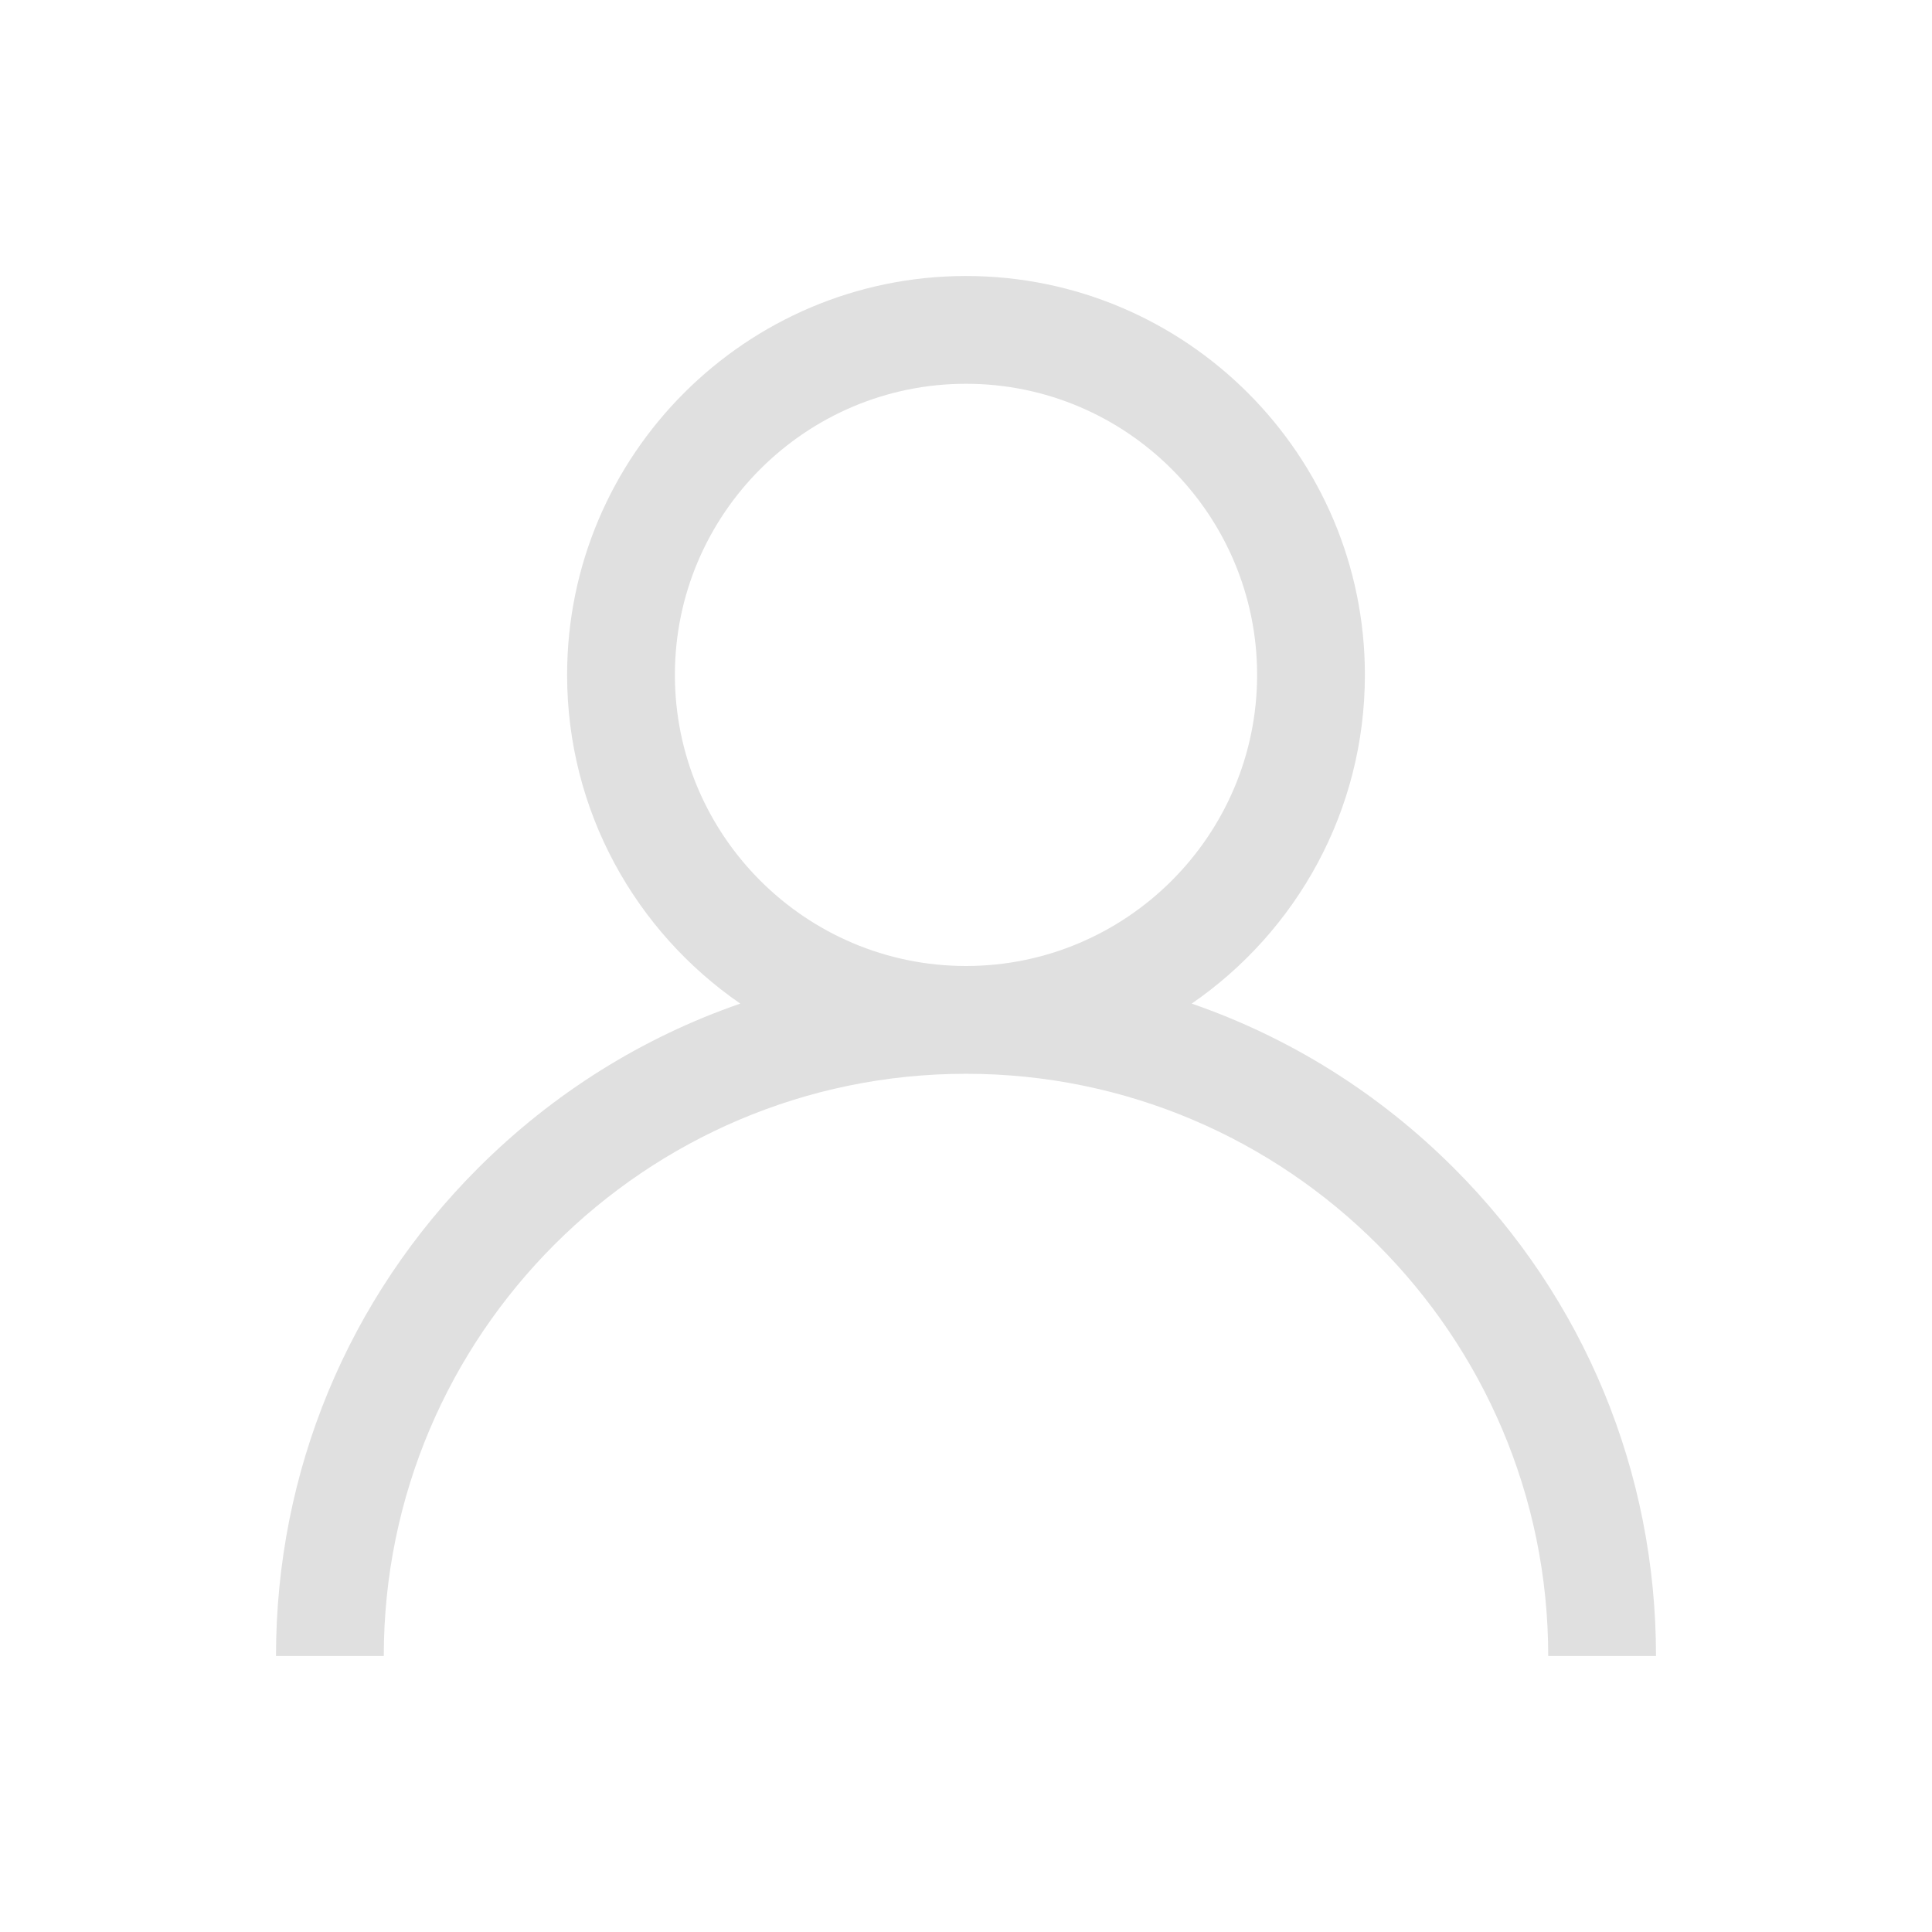 <svg width="28" height="28" viewBox="0 0 28 28" fill="none" xmlns="http://www.w3.org/2000/svg">
<g filter="url(#filter0_d_64_41)">
<path d="M21.071 12.929C19.982 11.84 18.686 11.034 17.271 10.545C18.786 9.502 19.781 7.756 19.781 5.781C19.781 2.593 17.188 0 14 0C10.812 0 8.219 2.593 8.219 5.781C8.219 7.756 9.214 9.502 10.729 10.545C9.315 11.034 8.018 11.84 6.929 12.929C5.04 14.818 4 17.329 4 20H5.562C5.562 15.348 9.348 11.562 14 11.562C18.652 11.562 22.438 15.348 22.438 20H24C24 17.329 22.96 14.818 21.071 12.929ZM14 10C11.674 10 9.781 8.107 9.781 5.781C9.781 3.455 11.674 1.562 14 1.562C16.326 1.562 18.219 3.455 18.219 5.781C18.219 8.107 16.326 10 14 10Z" fill="#E0E0E0"/>
</g>
<defs>
<filter id="filter0_d_64_41" x="0" y="0" width="28" height="28" filterUnits="userSpaceOnUse" color-interpolation-filters="sRGB">
<feFlood flood-opacity="0" result="BackgroundImageFix"/>
<feColorMatrix in="SourceAlpha" type="matrix" values="0 0 0 0 0 0 0 0 0 0 0 0 0 0 0 0 0 0 127 0" result="hardAlpha"/>
<feOffset dy="4"/>
<feGaussianBlur stdDeviation="2"/>
<feComposite in2="hardAlpha" operator="out"/>
<feColorMatrix type="matrix" values="0 0 0 0 0 0 0 0 0 0 0 0 0 0 0 0 0 0 0.25 0"/>
<feBlend mode="normal" in2="BackgroundImageFix" result="effect1_dropShadow_64_41"/>
<feBlend mode="normal" in="SourceGraphic" in2="effect1_dropShadow_64_41" result="shape"/>
</filter>
</defs>
</svg>
